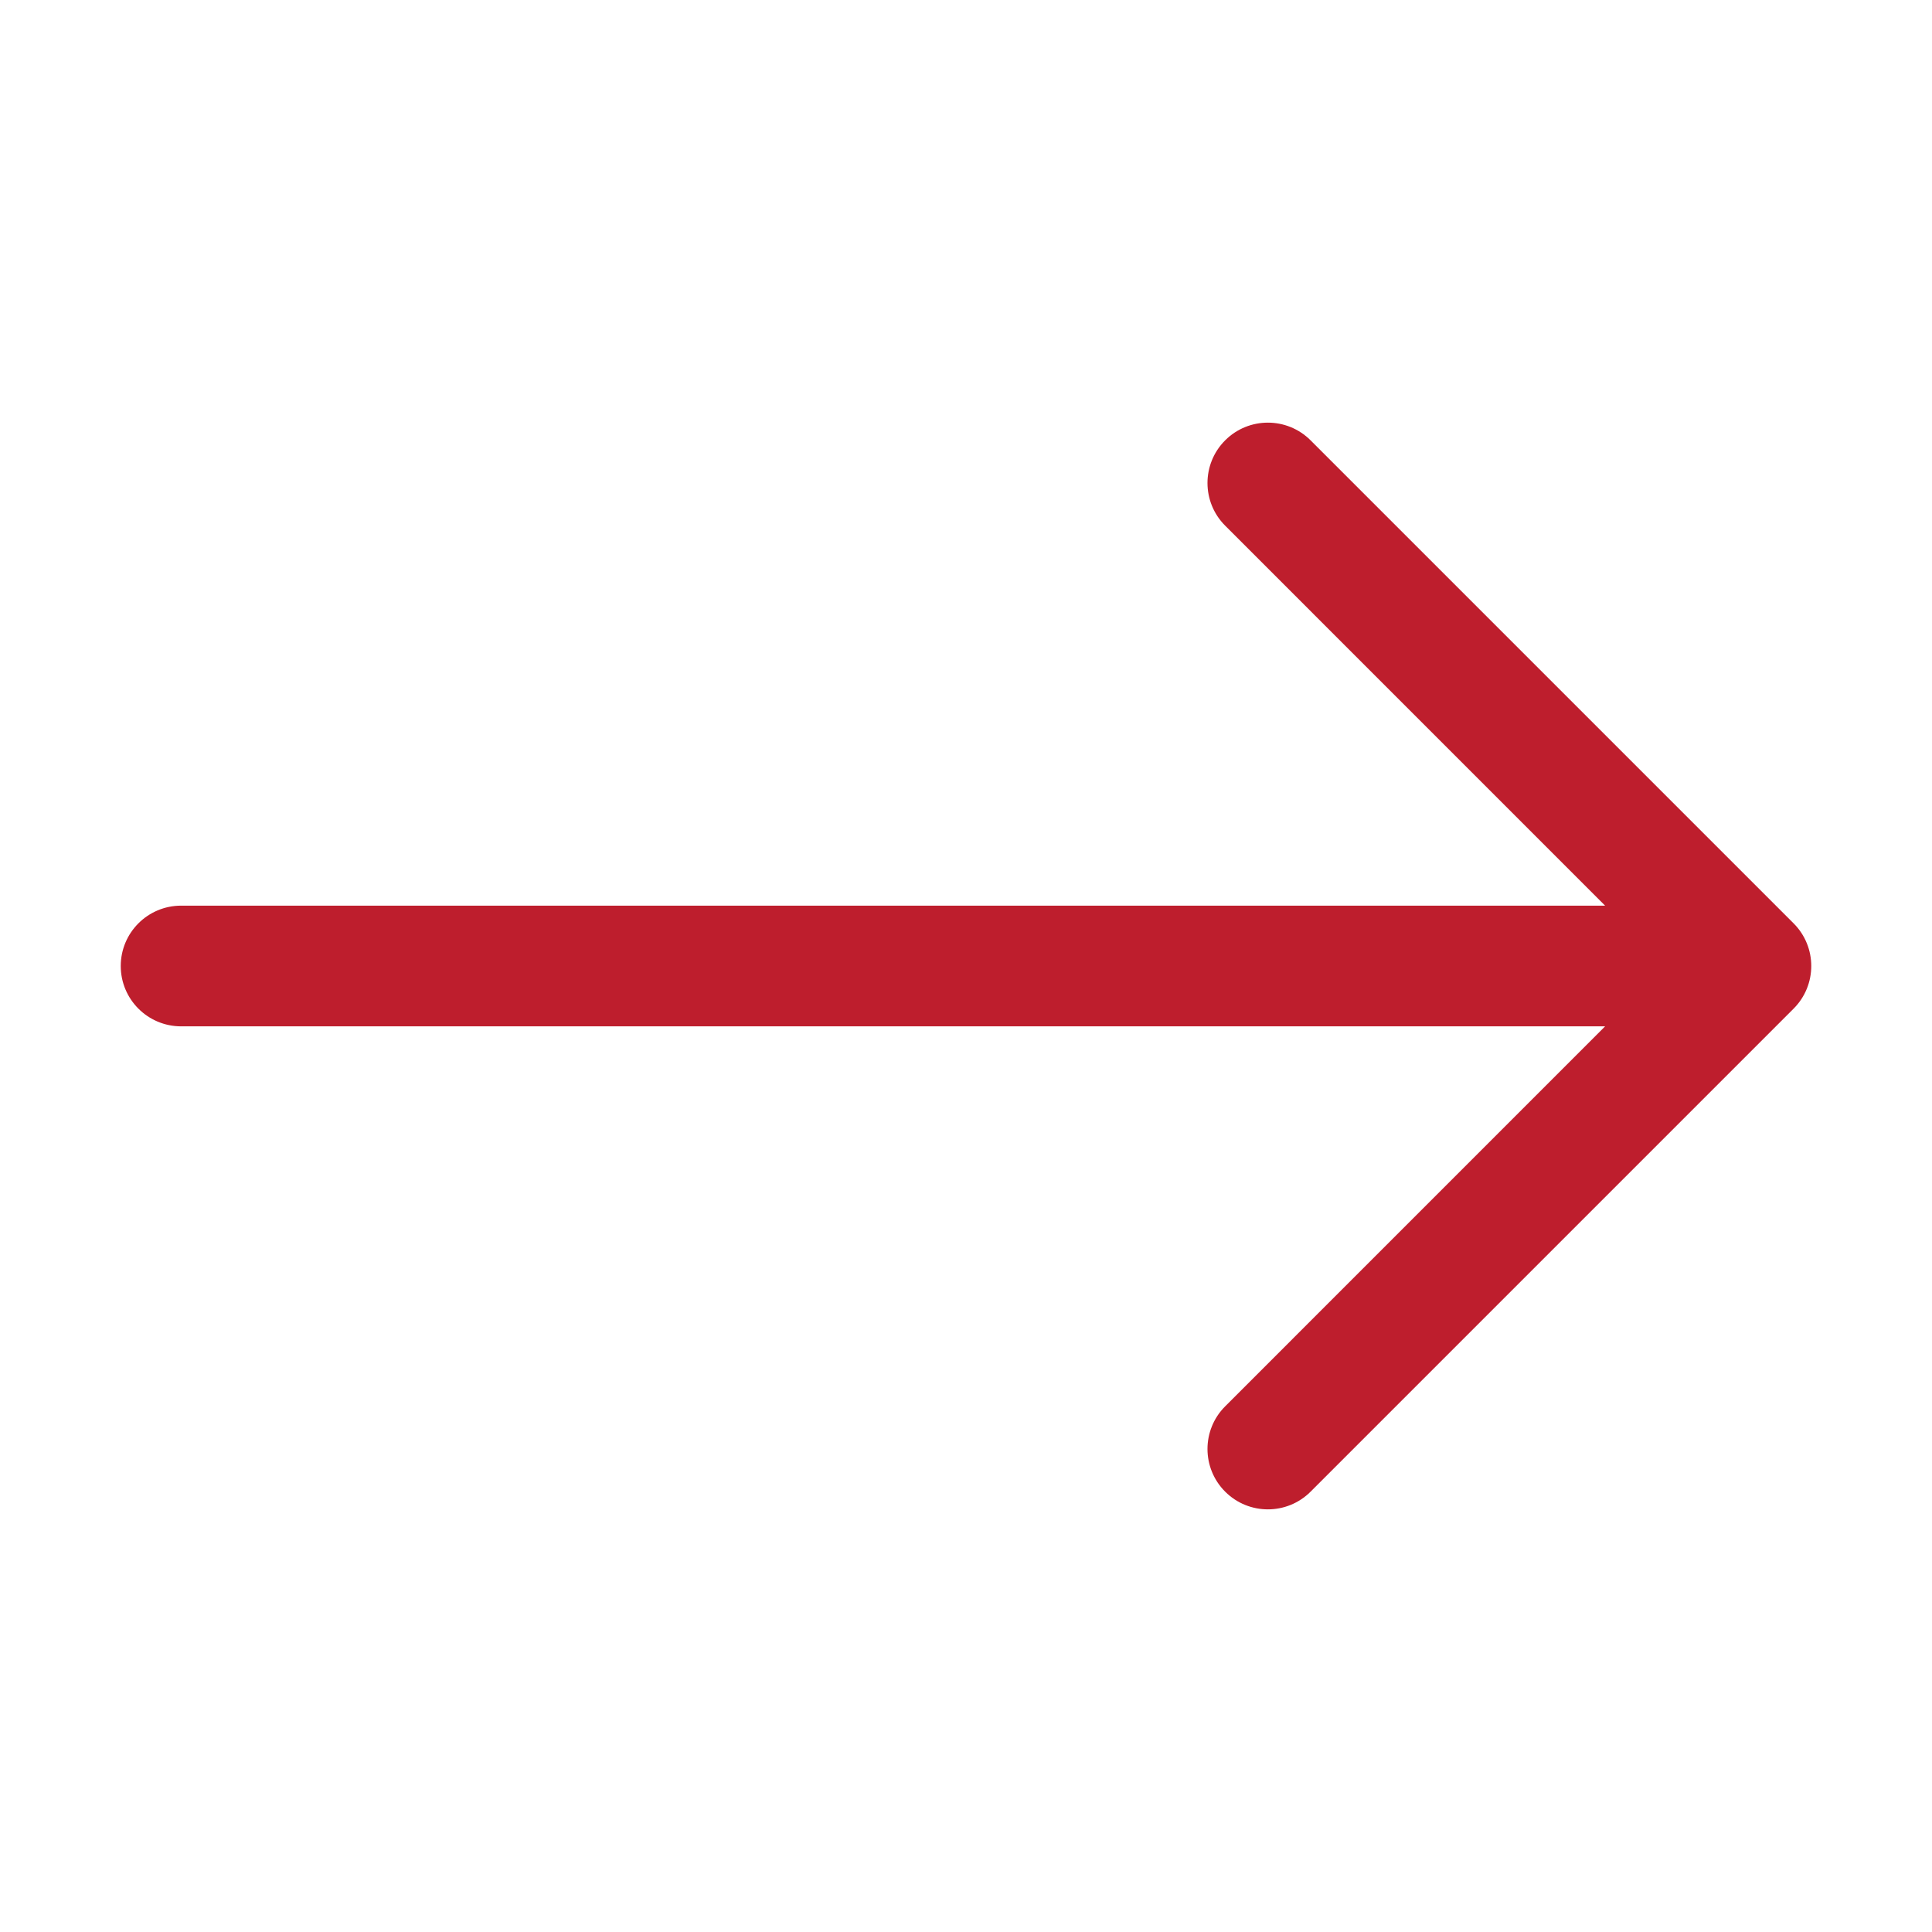 <svg width="34" height="34" viewBox="0 0 34 34" fill="none" xmlns="http://www.w3.org/2000/svg">
<path fill-rule="evenodd" clip-rule="evenodd" d="M2.125 17C2.125 16.413 2.601 15.938 3.188 15.938L28.247 15.938L21.561 9.251C21.146 8.836 21.146 8.164 21.561 7.749C21.976 7.334 22.649 7.334 23.064 7.749L31.564 16.249C31.979 16.664 31.979 17.336 31.564 17.751L23.064 26.251C22.649 26.666 21.976 26.666 21.561 26.251C21.146 25.836 21.146 25.164 21.561 24.749L28.247 18.062H3.188C2.601 18.062 2.125 17.587 2.125 17Z" fill="#BE1E2D"/>
</svg>
